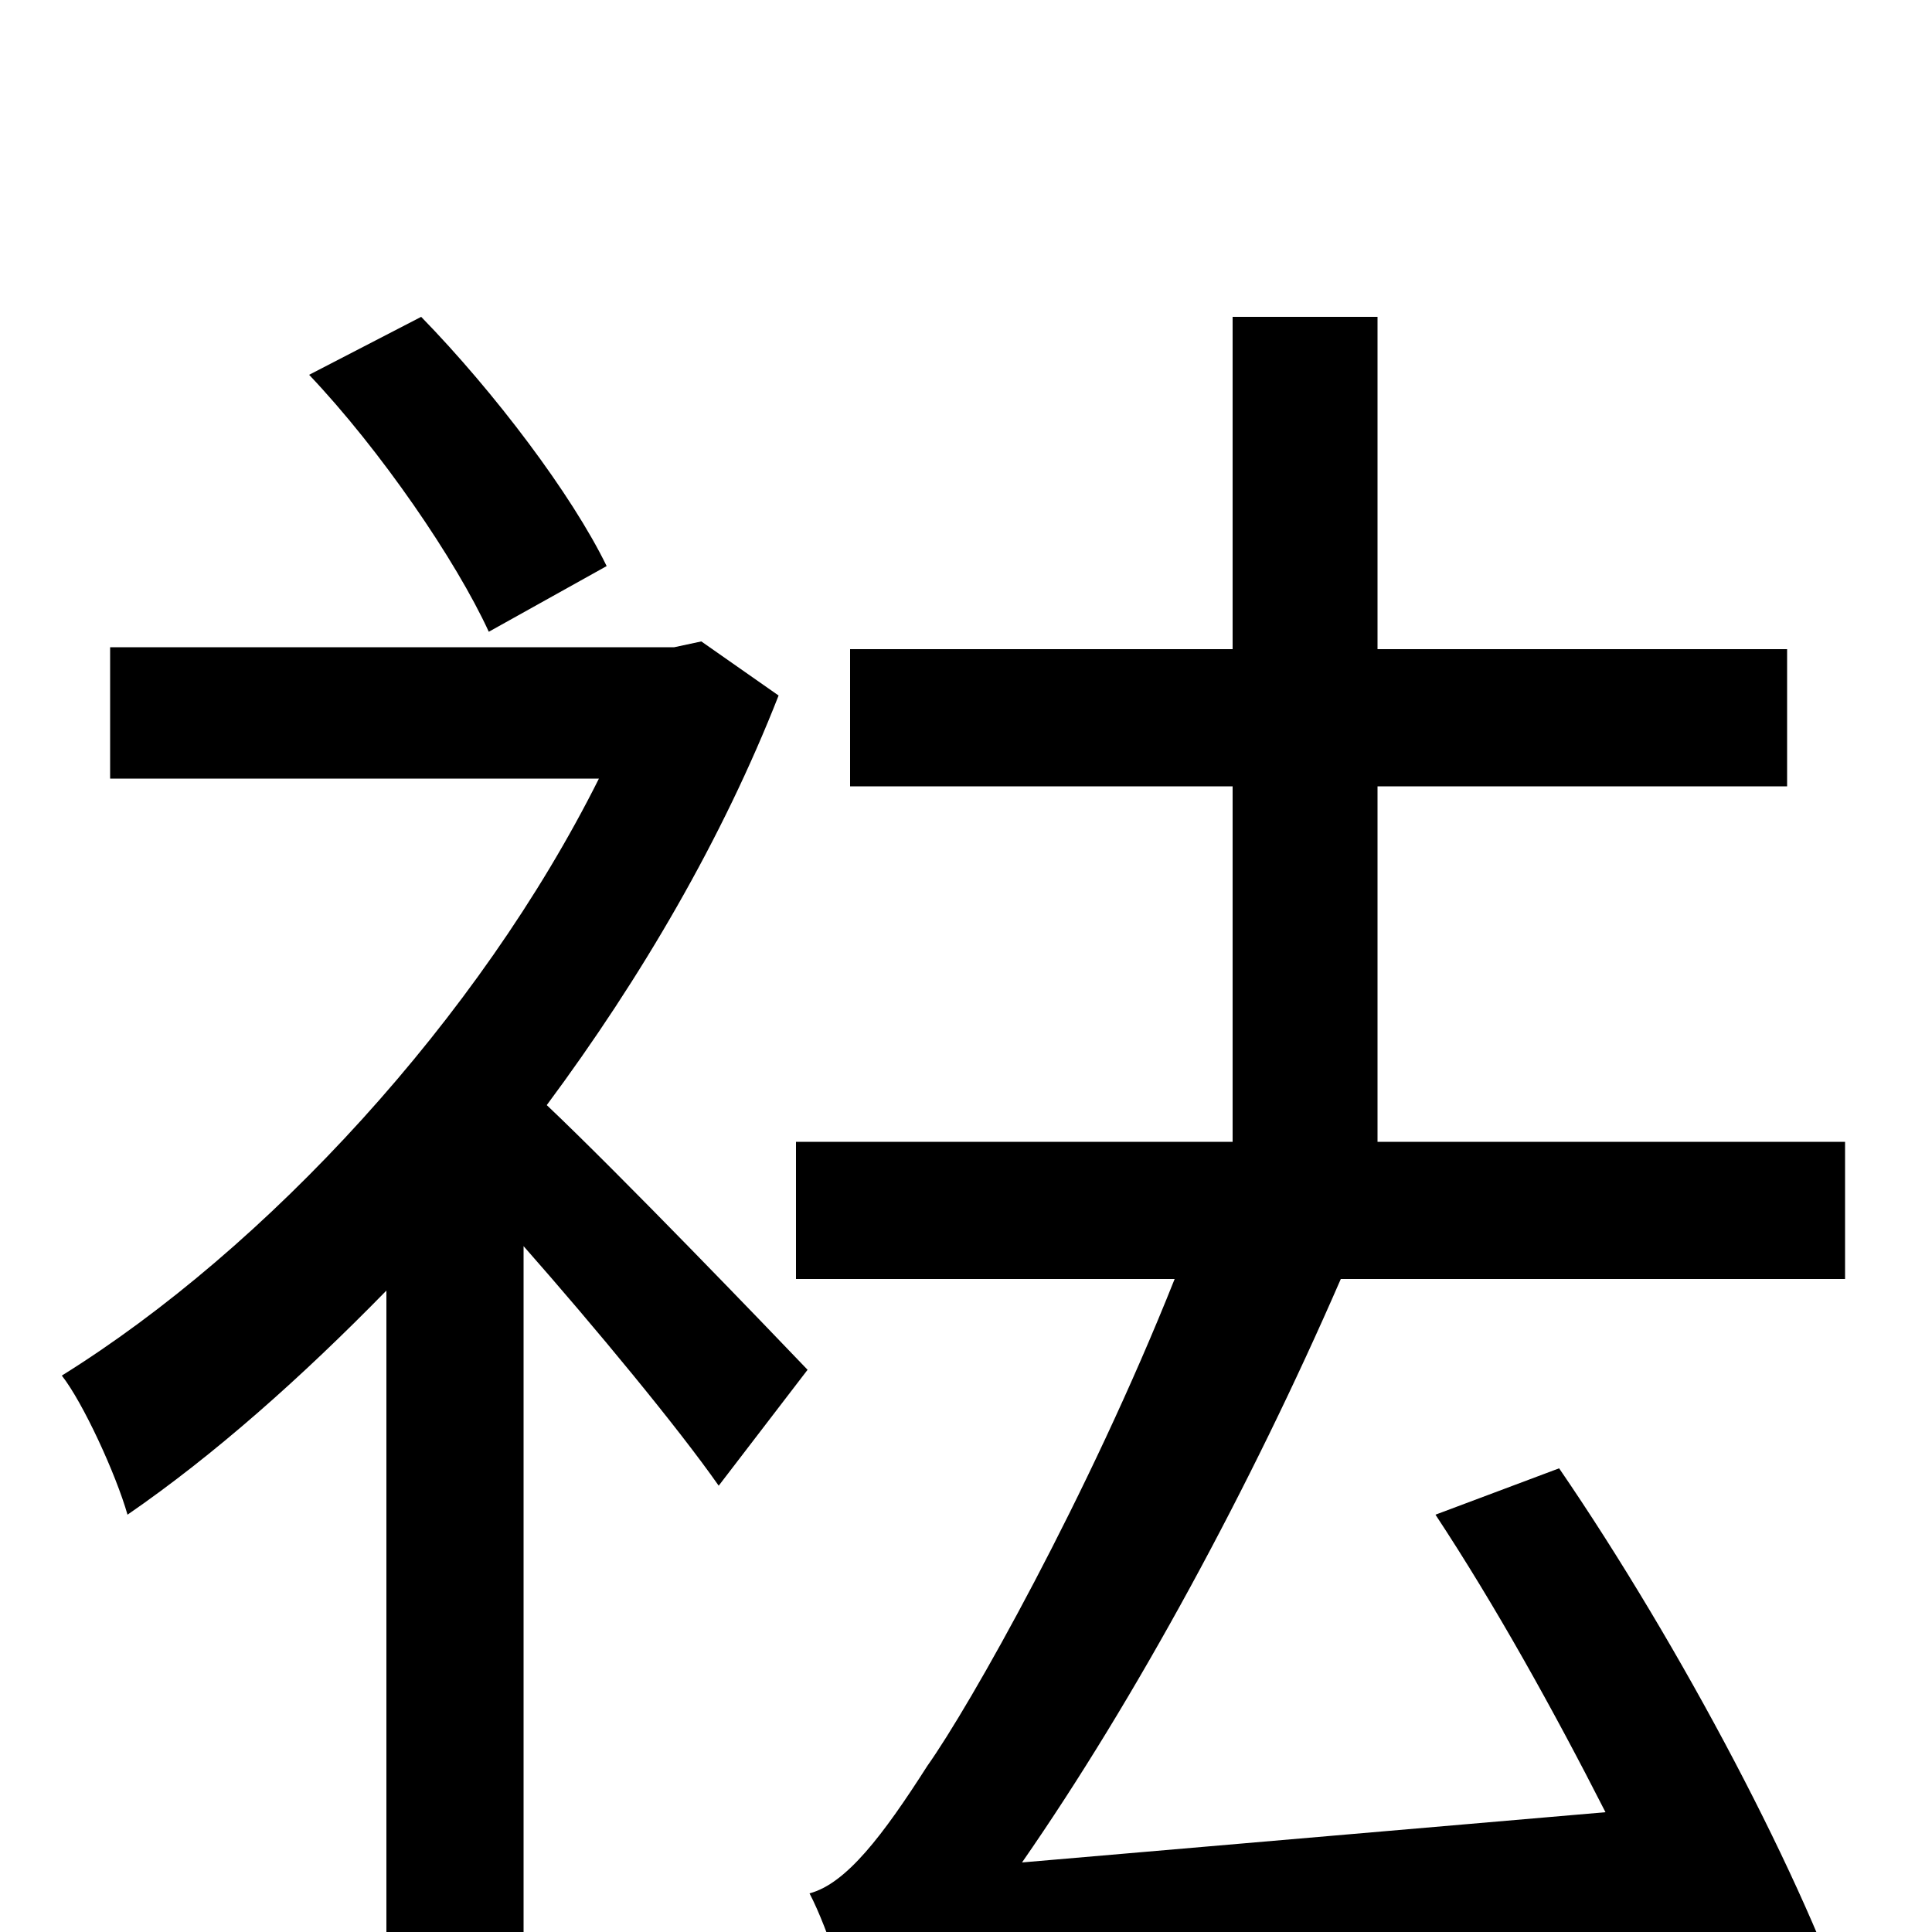 <svg xmlns="http://www.w3.org/2000/svg" viewBox="0 -1000 1000 1000">
	<path fill="#000000" d="M314 -707C296 -744 256 -797 218 -836L160 -806C197 -767 236 -710 253 -673ZM363 -668L349 -665H57V-597H310C248 -473 138 -354 32 -288C43 -274 60 -237 66 -216C111 -247 156 -287 200 -332V76H271V-355C308 -313 351 -261 372 -231L418 -291C397 -313 321 -392 283 -428C332 -494 374 -566 403 -640ZM960 52C935 -25 870 -148 807 -240L743 -216C774 -169 804 -115 831 -62L529 -36C588 -121 647 -230 694 -338H955V-409H713V-593H925V-664H713V-836H638V-664H440V-593H638V-409H412V-338H608C563 -225 502 -117 480 -86C457 -50 438 -25 419 -20C429 -1 440 36 445 52C472 40 514 34 860 1C873 30 884 58 890 80Z"/>
</svg>